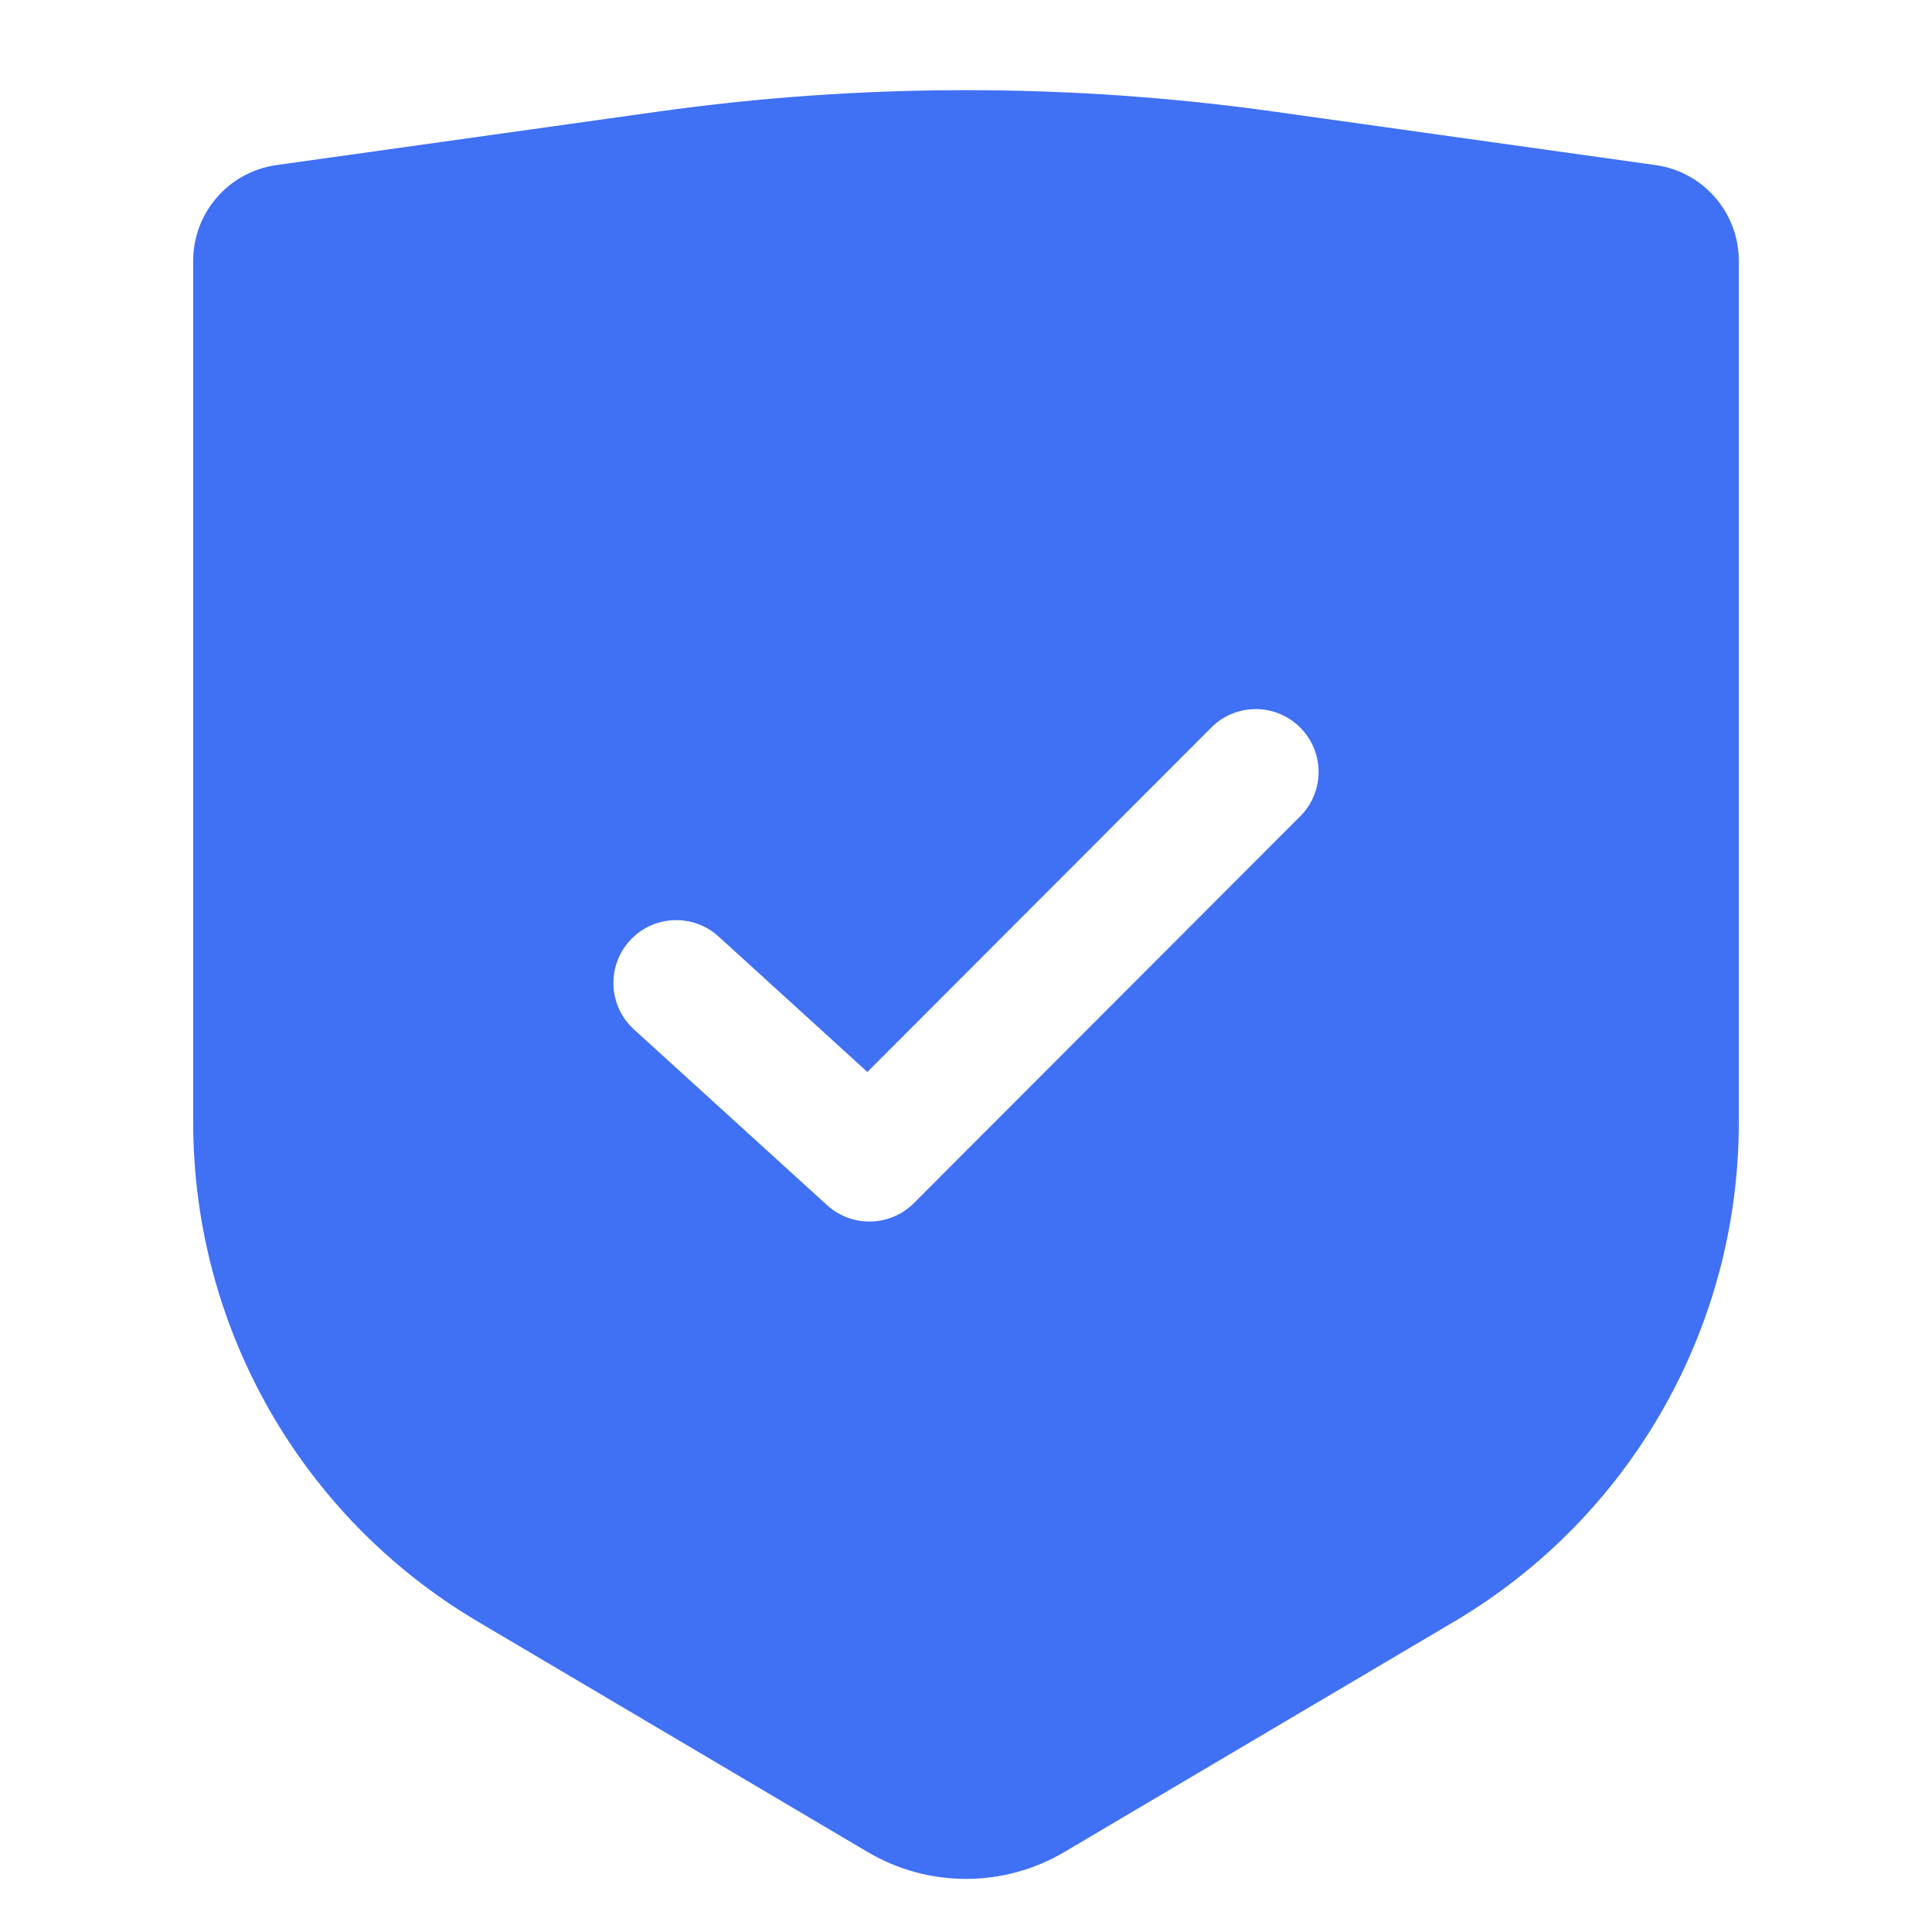 <svg width="20" height="20" viewBox="0 0 20 20" fill="none" xmlns="http://www.w3.org/2000/svg">
<path fill-rule="evenodd" clip-rule="evenodd" d="M2.861 1.709C2.367 1.779 2 2.201 2 2.7V11.621C2 13.743 3.12 15.707 4.947 16.787L8.982 19.172C9.61 19.543 10.39 19.543 11.018 19.172L15.053 16.787C16.88 15.707 18 13.743 18 11.621V2.7C18 2.201 17.633 1.779 17.139 1.709L13.193 1.156C11.075 0.859 8.925 0.859 6.807 1.156L2.861 1.709ZM13.46 8.45C13.714 8.196 13.713 7.784 13.459 7.531C13.205 7.277 12.794 7.277 12.54 7.531L8.979 11.097L7.438 9.694C7.172 9.453 6.761 9.472 6.519 9.738C6.278 10.003 6.297 10.414 6.562 10.656L8.562 12.476C8.819 12.71 9.214 12.7 9.46 12.455L13.46 8.45Z" fill="#4070F4"/>
</svg>

